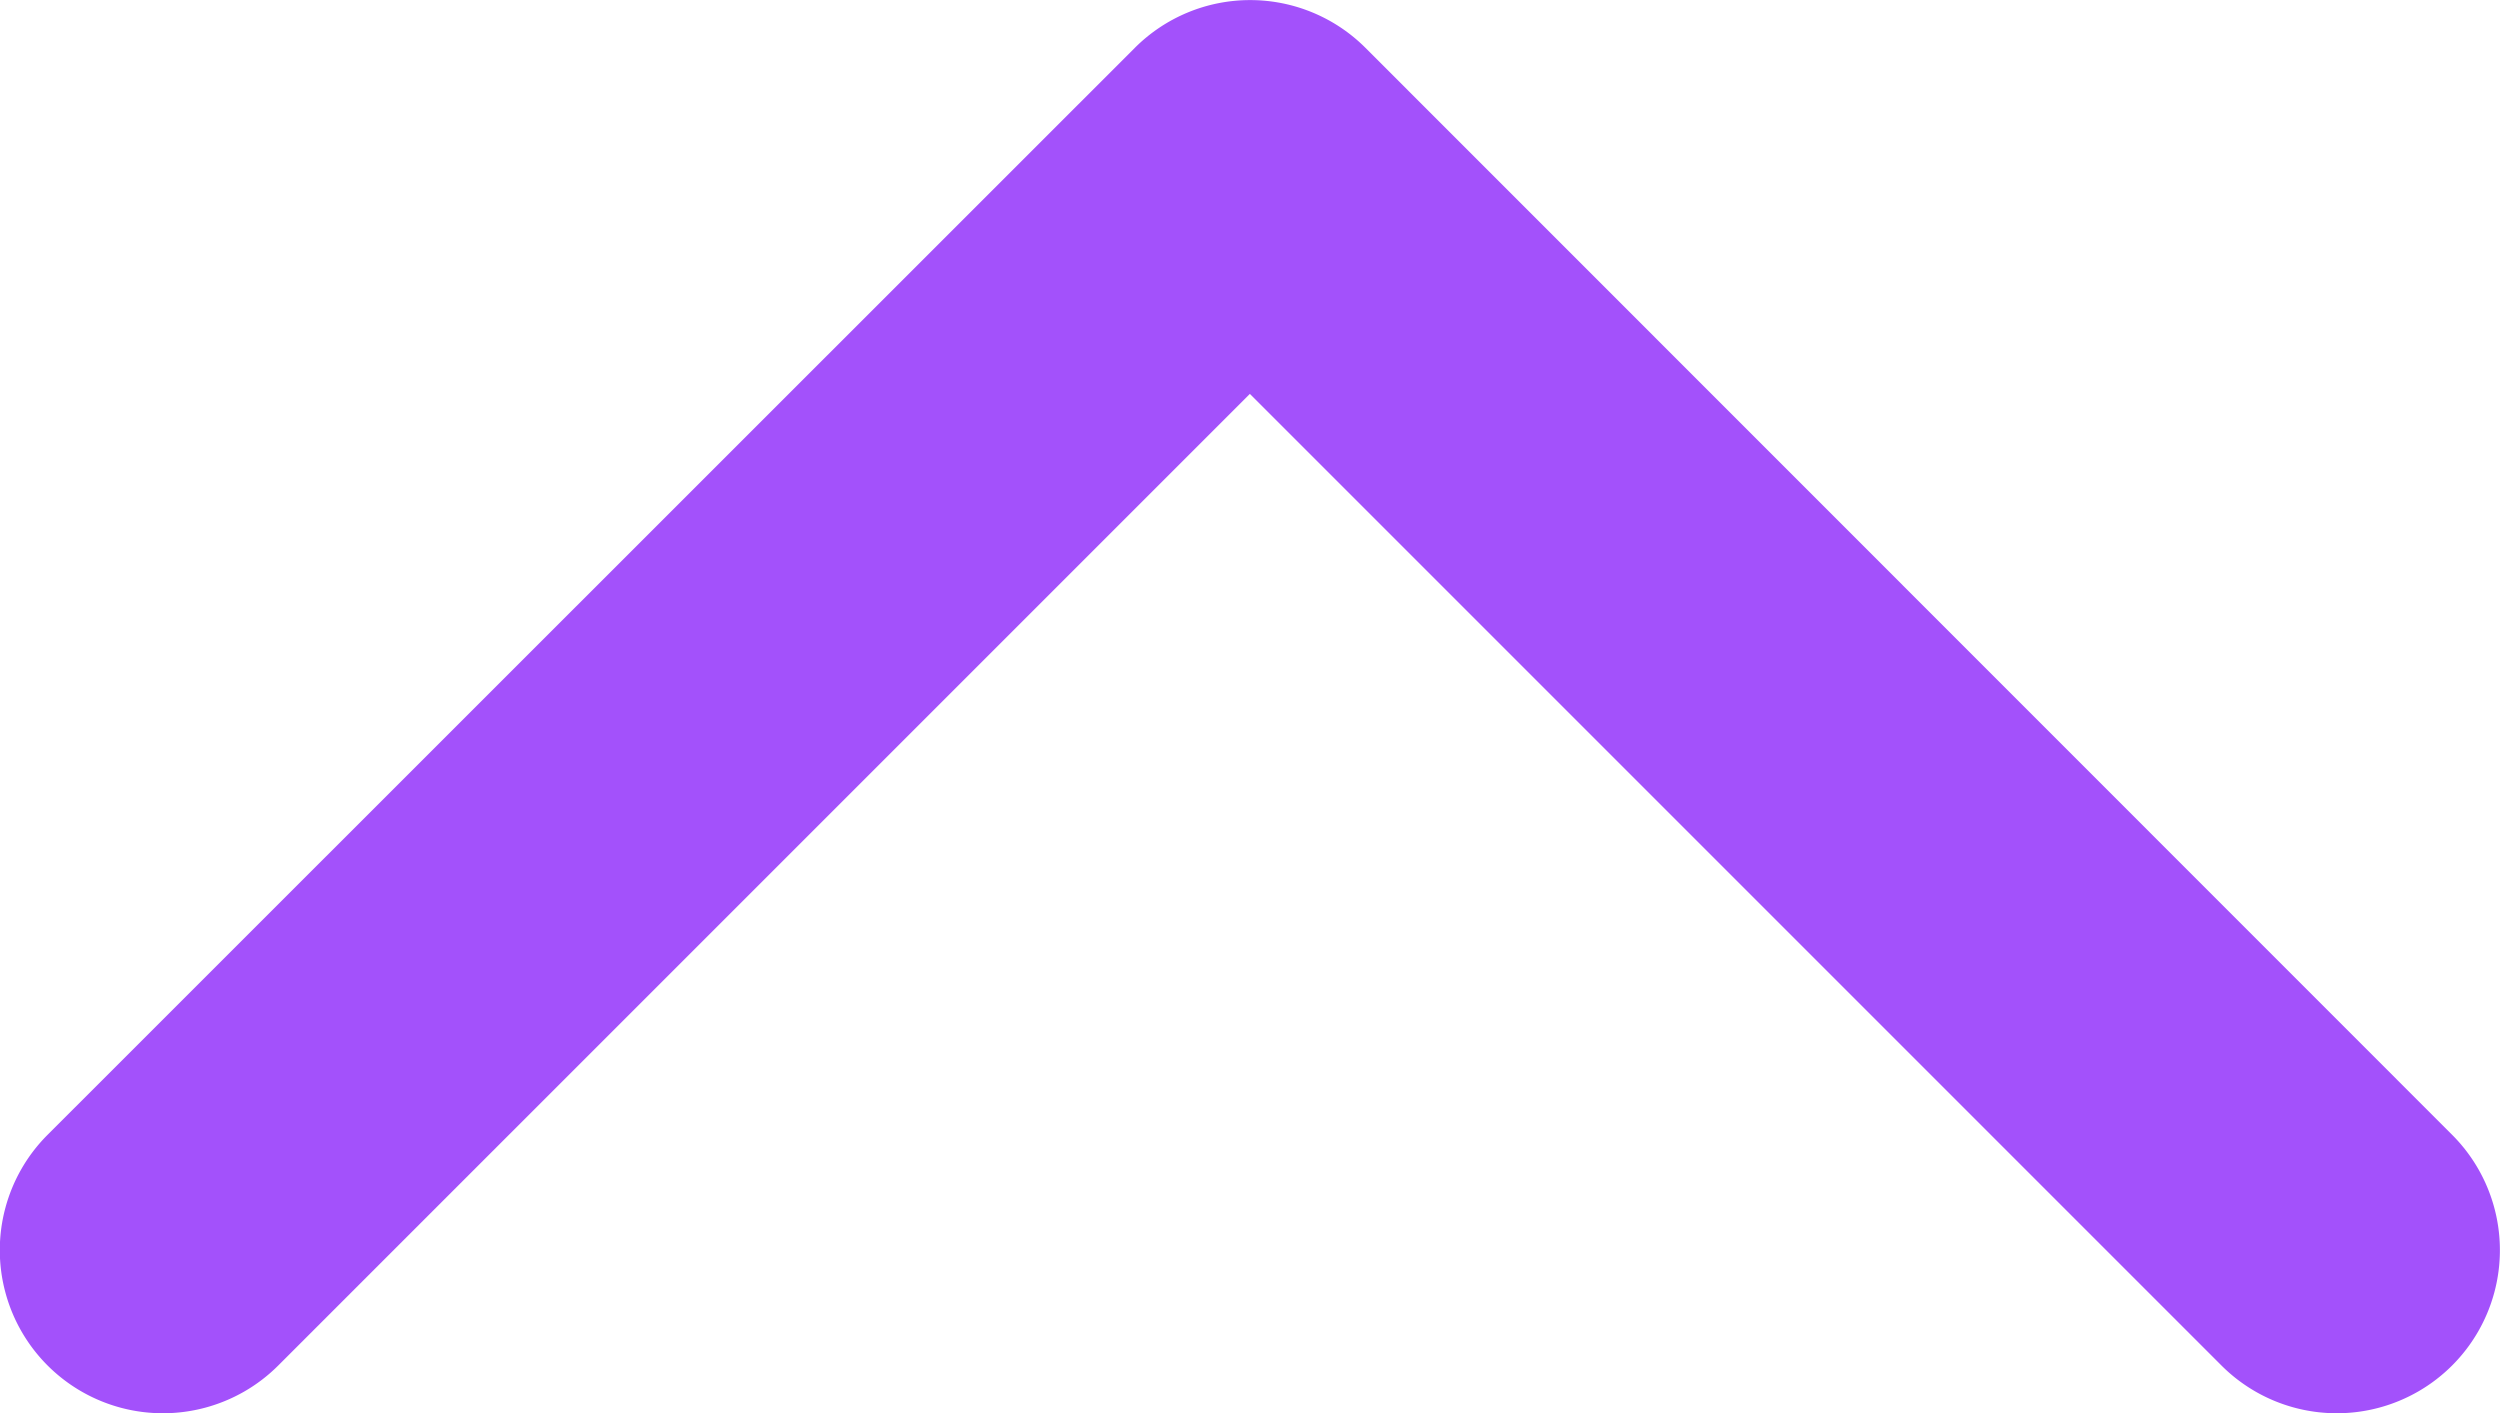 <svg xmlns="http://www.w3.org/2000/svg" width="8.616" height="4.87" viewBox="0 0 8.616 4.87">
  <path id="패스_526" data-name="패스 526" d="M9.308,28.513l3.349-3.349a.562.562,0,0,1,.795.795L9.705,29.705a.562.562,0,0,1-.795,0L5.165,25.959a.562.562,0,0,1,.795-.795l3.349,3.349Z" transform="translate(13.616 29.87) rotate(180)" fill="#a351fb"/>
</svg>
